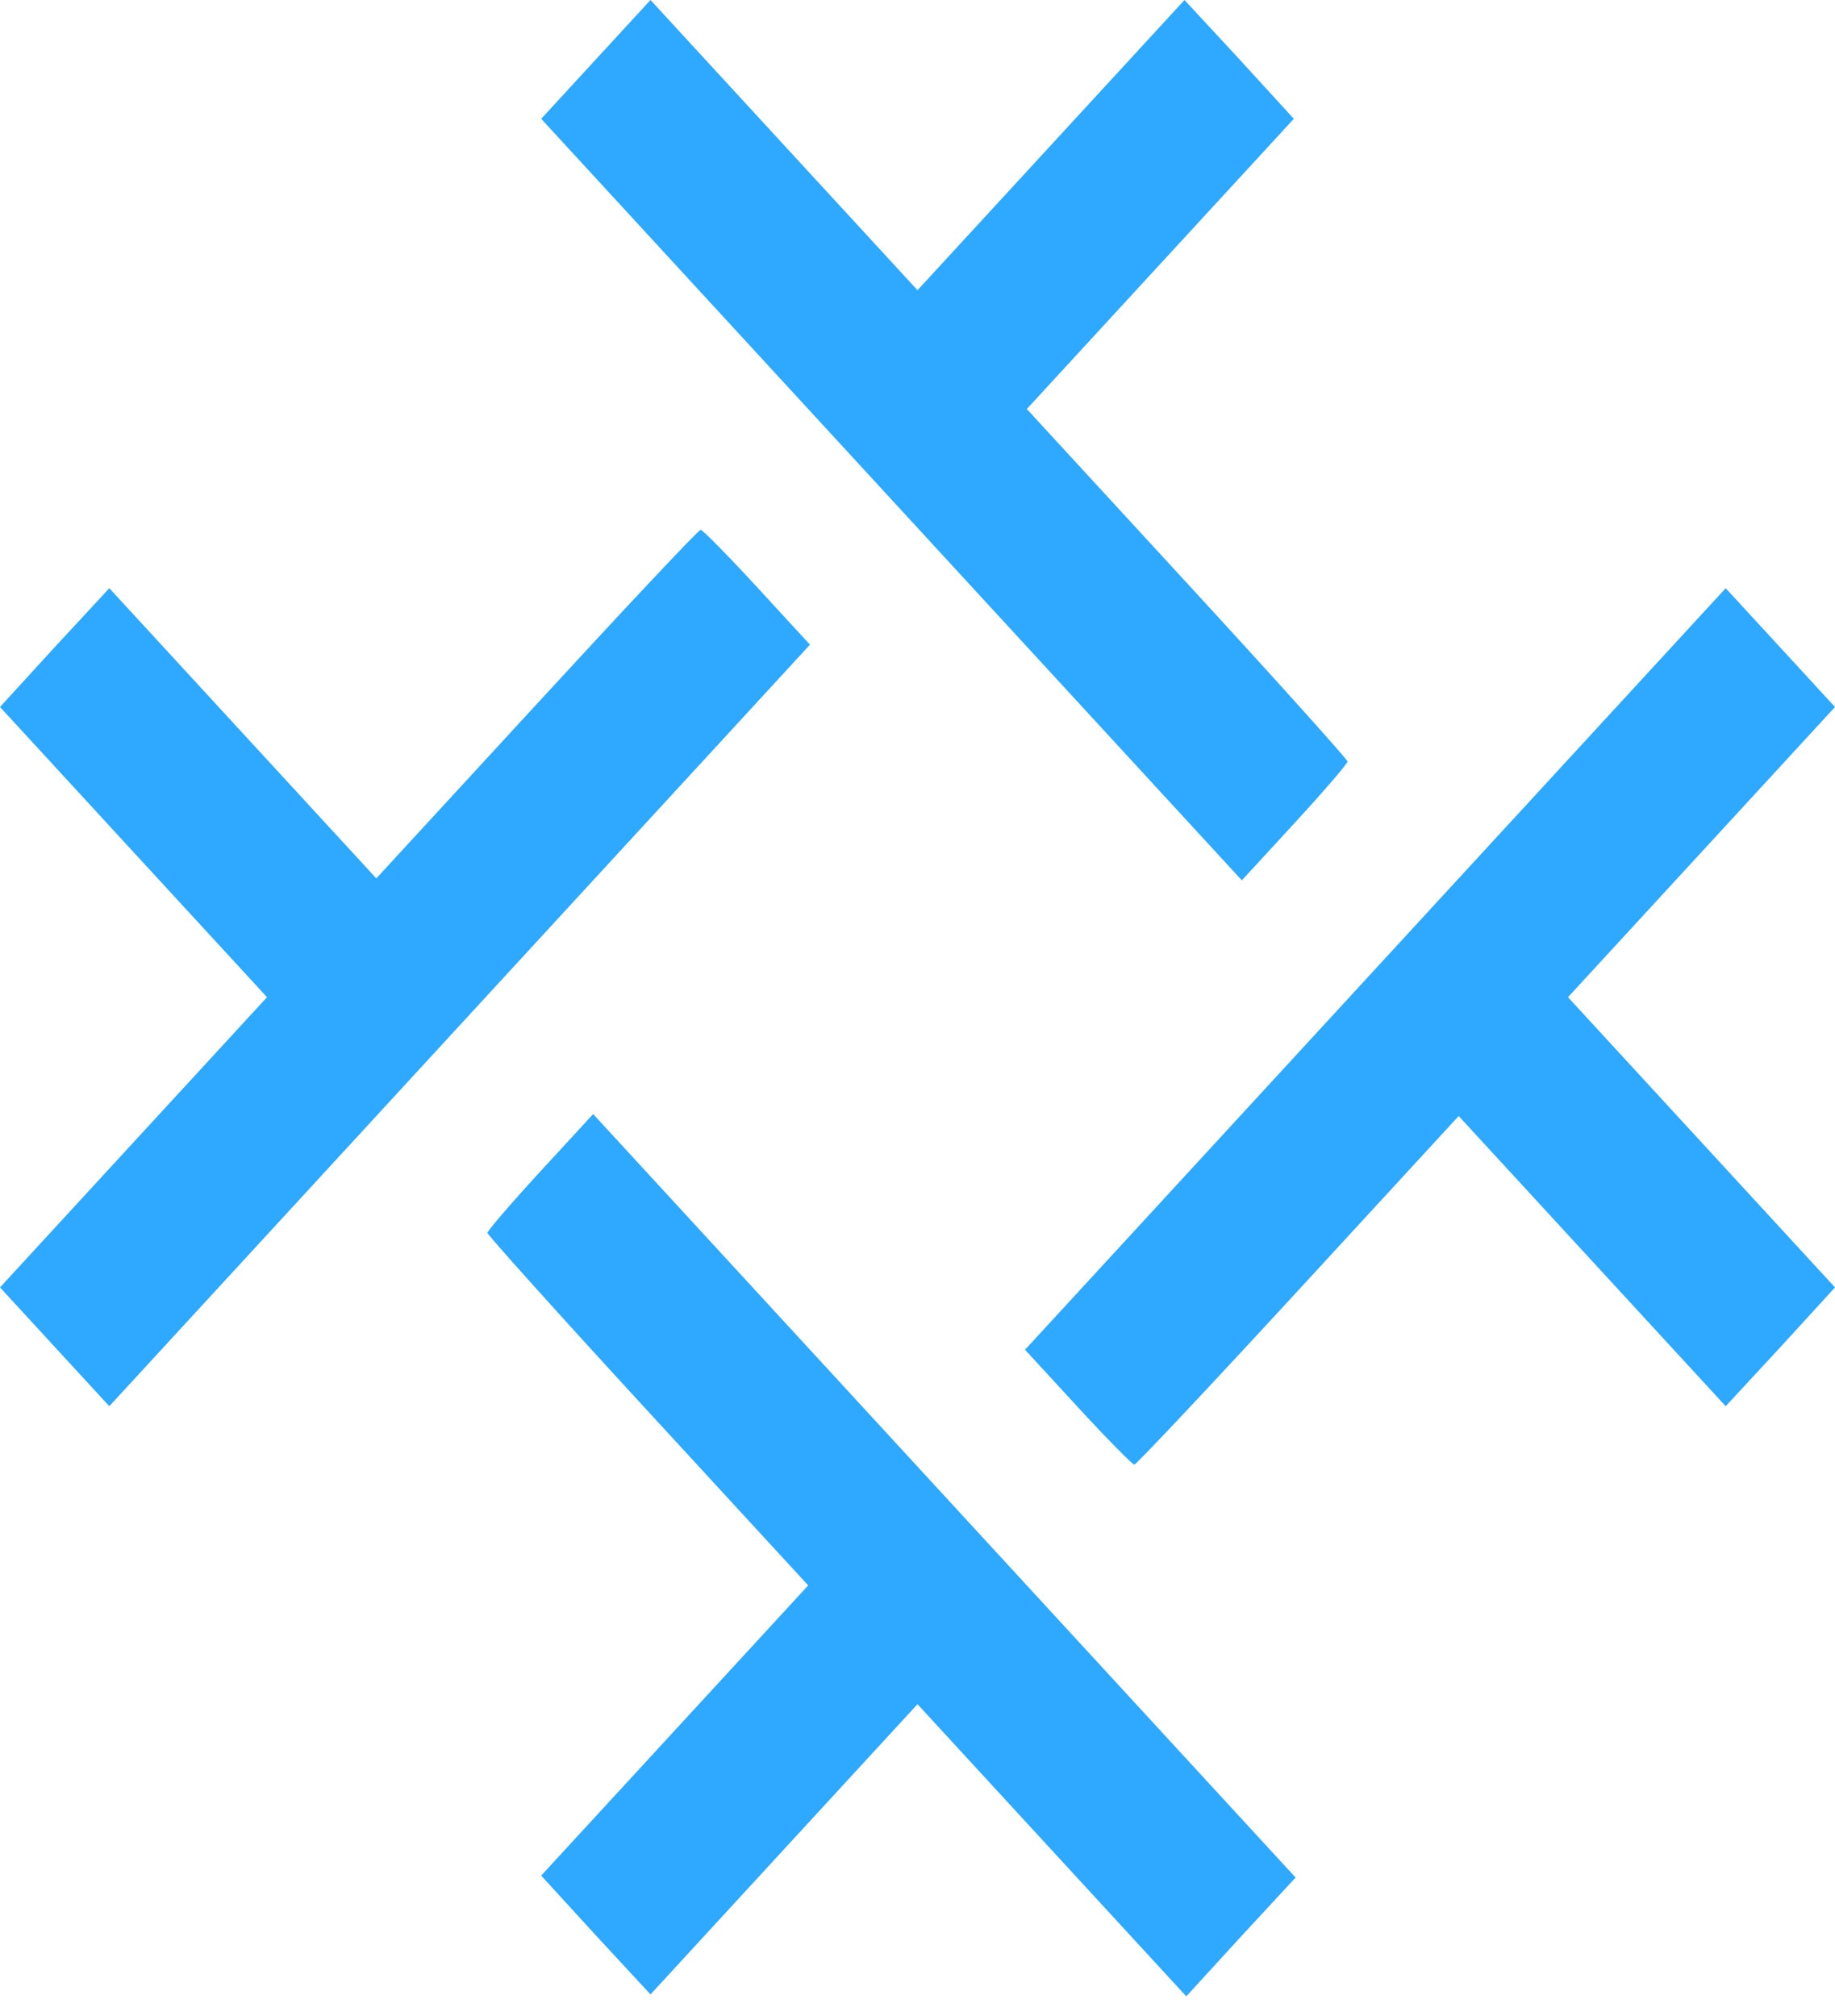 <svg width="91" height="100" viewBox="0 0 91 100" fill="none" xmlns="http://www.w3.org/2000/svg">
    <path d="M29.54 2.956L26.838 5.893L44.22 24.788L61.585 43.664L64.215 40.804C65.655 39.24 66.828 37.868 66.828 37.771C66.828 37.675 63.256 33.695 58.883 28.942L50.921 20.286L57.55 13.08L64.162 5.893L61.461 2.937L58.741 -5.63264e-06L52.13 7.187L45.5 14.394L38.87 7.187L32.259 -5.63264e-06L29.54 2.956Z" fill="#2FA8FF"/>
    <path d="M26.625 34.912L18.662 43.567L12.033 36.361L5.421 29.174L2.702 32.11L0 35.066L6.612 42.254L13.241 49.46L6.612 56.666L0 63.854L2.719 66.81L5.421 69.746L22.803 50.851L40.168 31.975L37.538 29.116C36.098 27.551 34.836 26.276 34.747 26.276C34.64 26.276 30.997 30.159 26.625 34.912Z" fill="#2FA8FF"/>
    <path d="M68.197 48.069L50.832 66.945L53.462 69.804C54.902 71.369 56.164 72.644 56.253 72.644C56.342 72.644 60.003 68.761 64.375 64.008L72.338 55.353L78.967 62.559L85.579 69.746L88.298 66.81L91 63.854L84.388 56.666L77.759 49.46L84.388 42.254L91 35.066L88.281 32.11L85.579 29.174L68.197 48.069Z" fill="#2FA8FF"/>
    <path d="M26.785 58.115C25.345 59.681 24.172 61.052 24.172 61.149C24.172 61.245 27.744 65.225 32.117 69.978L40.079 78.634L33.45 85.84L26.838 93.027L29.54 95.983L32.259 98.92L38.87 91.733L45.5 84.526L52.165 91.772L58.83 99.017L61.532 96.061L64.251 93.124L46.833 74.19L29.415 55.256L26.785 58.115Z" fill="#2FA8FF"/>
    </svg>
    